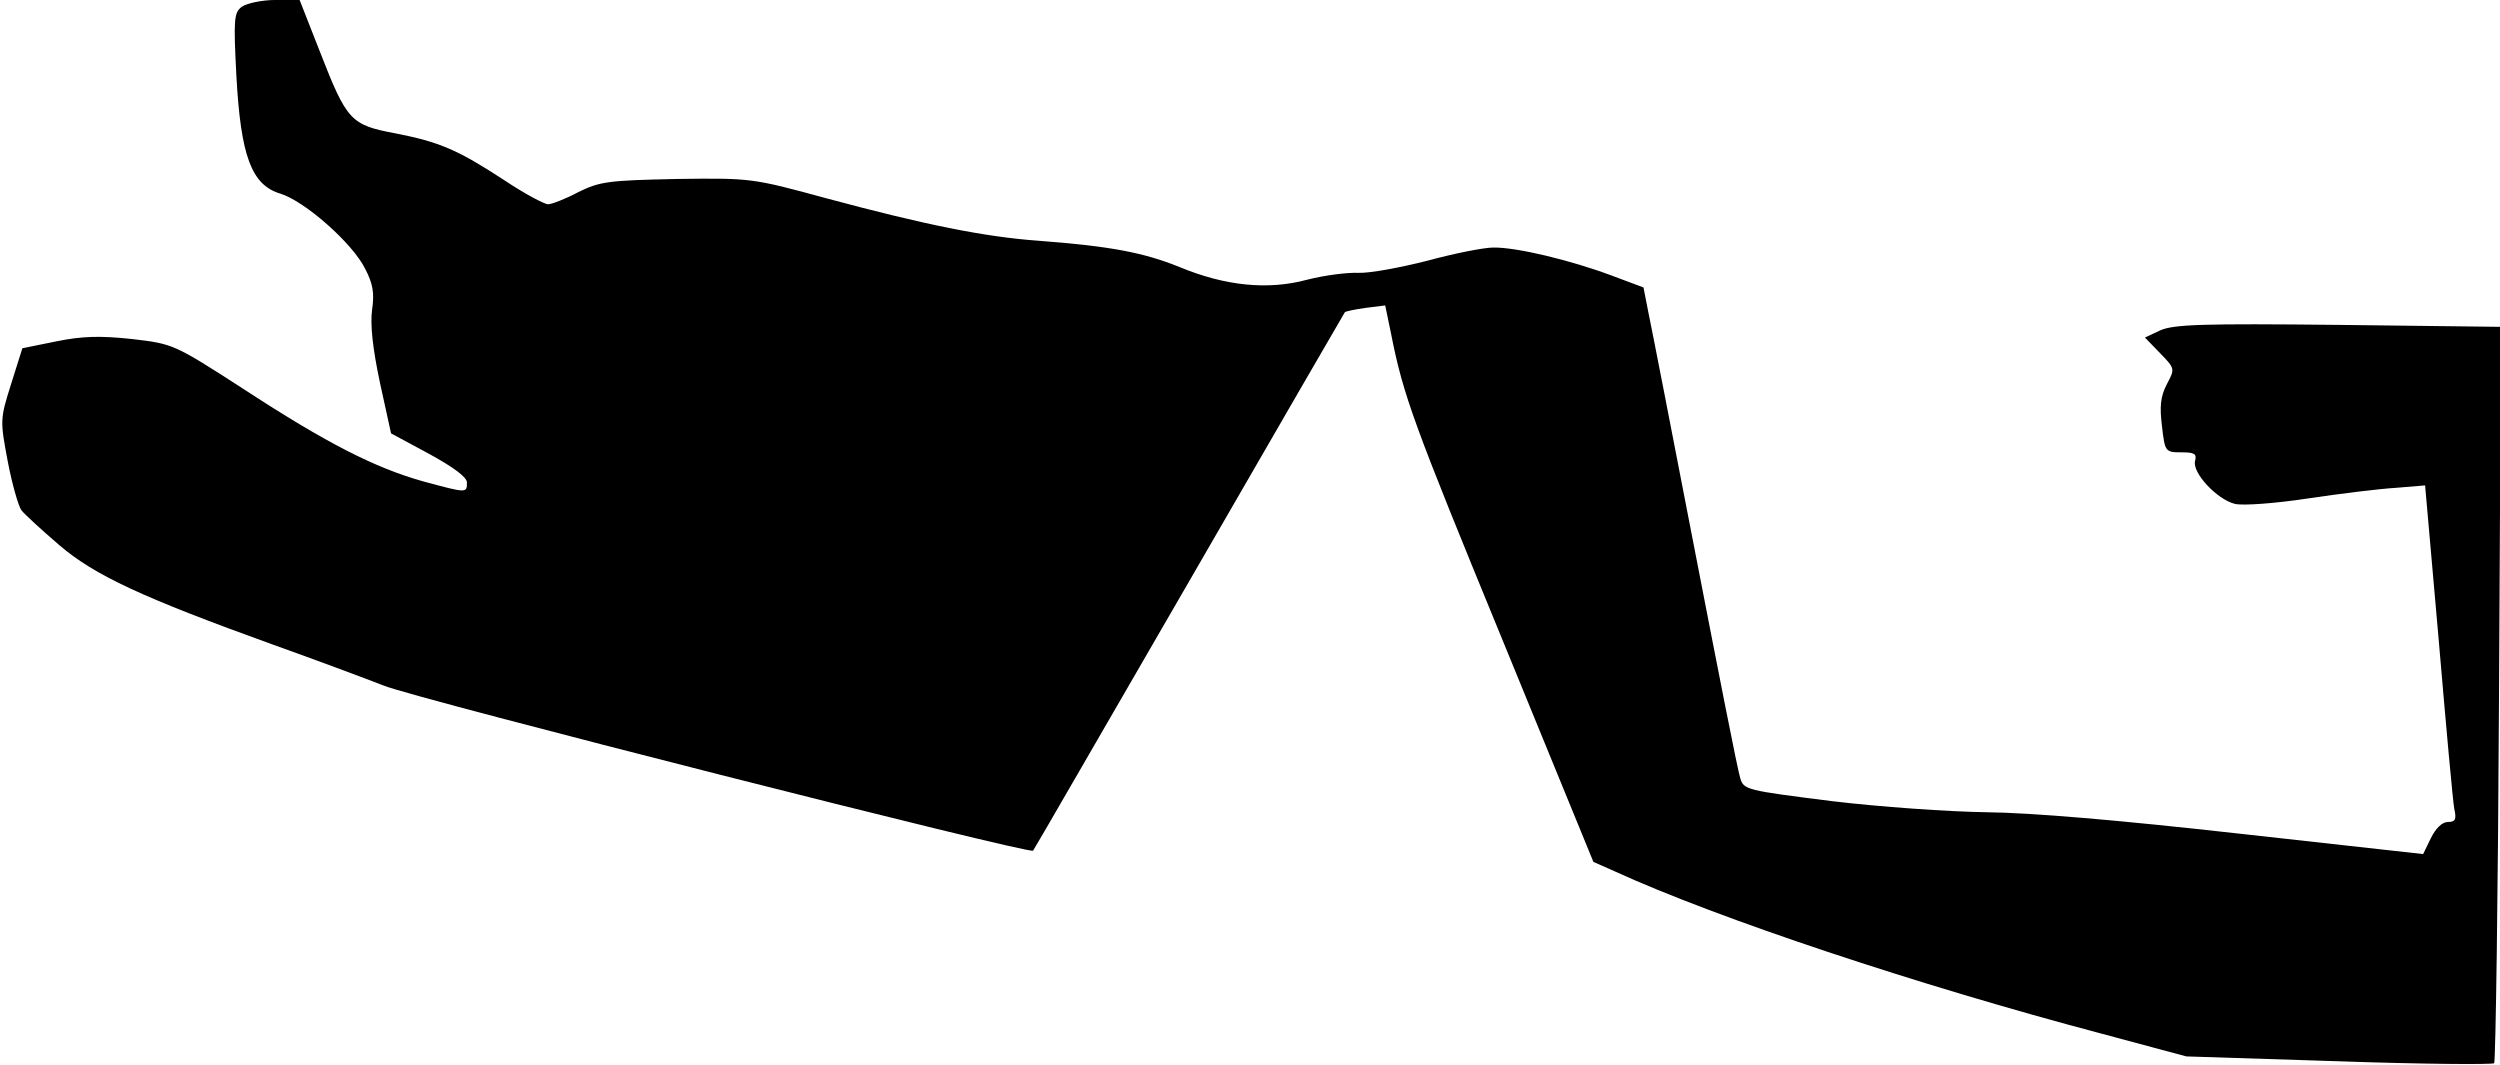 <?xml version="1.0" standalone="no"?>
<!DOCTYPE svg PUBLIC "-//W3C//DTD SVG 20010904//EN"
 "http://www.w3.org/TR/2001/REC-SVG-20010904/DTD/svg10.dtd">
<svg version="1.0" xmlns="http://www.w3.org/2000/svg"
 width="514pt" height="219pt" viewBox="0 0 514 219"
 preserveAspectRatio="xMidYMid meet">
<g transform="translate(0,219) scale(0.1,-0.1)"
fill="#000000" stroke="none">
<path fill="#000000" stroke="none" d="M497 2176 c-16 -12 -17 -26 -11 -142 9
-165 31 -224 90 -242 50 -15 149 -102 175 -155 16 -31 19 -50 14 -84 -4 -30 1
-78 16 -149 l23 -105 78 -42 c51 -28 78 -48 78 -59 0 -22 0 -22 -89 2 -100 28
-200 79 -370 190 -144 93 -145 93 -230 103 -66 7 -102 6 -156 -5 l-69 -14 -23
-73 c-23 -73 -23 -75 -7 -160 9 -47 22 -92 28 -100 6 -8 41 -40 77 -71 73 -63
173 -109 442 -206 84 -30 186 -68 227 -84 71 -28 1327 -347 1334 -339 2 2 146
252 321 554 175 303 319 552 320 553 2 2 21 6 43 9 l40 5 12 -58 c25 -127 46
-184 228 -627 l188 -459 45 -20 c210 -96 621 -233 999 -333 l175 -47 313 -10
c172 -6 316 -7 320 -4 3 4 8 346 10 760 l4 754 -333 4 c-280 3 -339 1 -367
-11 l-32 -15 31 -32 c31 -32 31 -32 14 -64 -13 -25 -15 -46 -10 -86 6 -53 7
-54 40 -54 27 0 32 -3 28 -18 -6 -24 45 -79 82 -88 16 -4 83 1 149 11 67 10
148 20 182 22 l60 5 28 -318 c15 -176 29 -331 32 -347 5 -22 2 -27 -13 -27
-12 0 -25 -13 -35 -33 l-16 -33 -378 42 c-250 28 -427 43 -519 44 -77 1 -221
11 -320 23 -174 22 -180 23 -187 47 -5 14 -46 224 -93 466 -47 243 -90 464
-96 492 l-10 51 -67 25 c-83 31 -195 58 -242 57 -19 0 -80 -12 -135 -27 -55
-14 -119 -26 -142 -25 -23 1 -70 -5 -105 -14 -81 -22 -169 -13 -263 26 -74 30
-144 43 -290 54 -111 8 -234 33 -435 87 -154 42 -156 42 -309 40 -140 -3 -157
-5 -202 -27 -26 -14 -55 -25 -62 -25 -8 0 -49 22 -91 50 -95 62 -132 78 -224
96 -91 17 -99 26 -154 167 l-42 107 -50 0 c-28 0 -59 -7 -69 -14z"/>
</g>
</svg>
